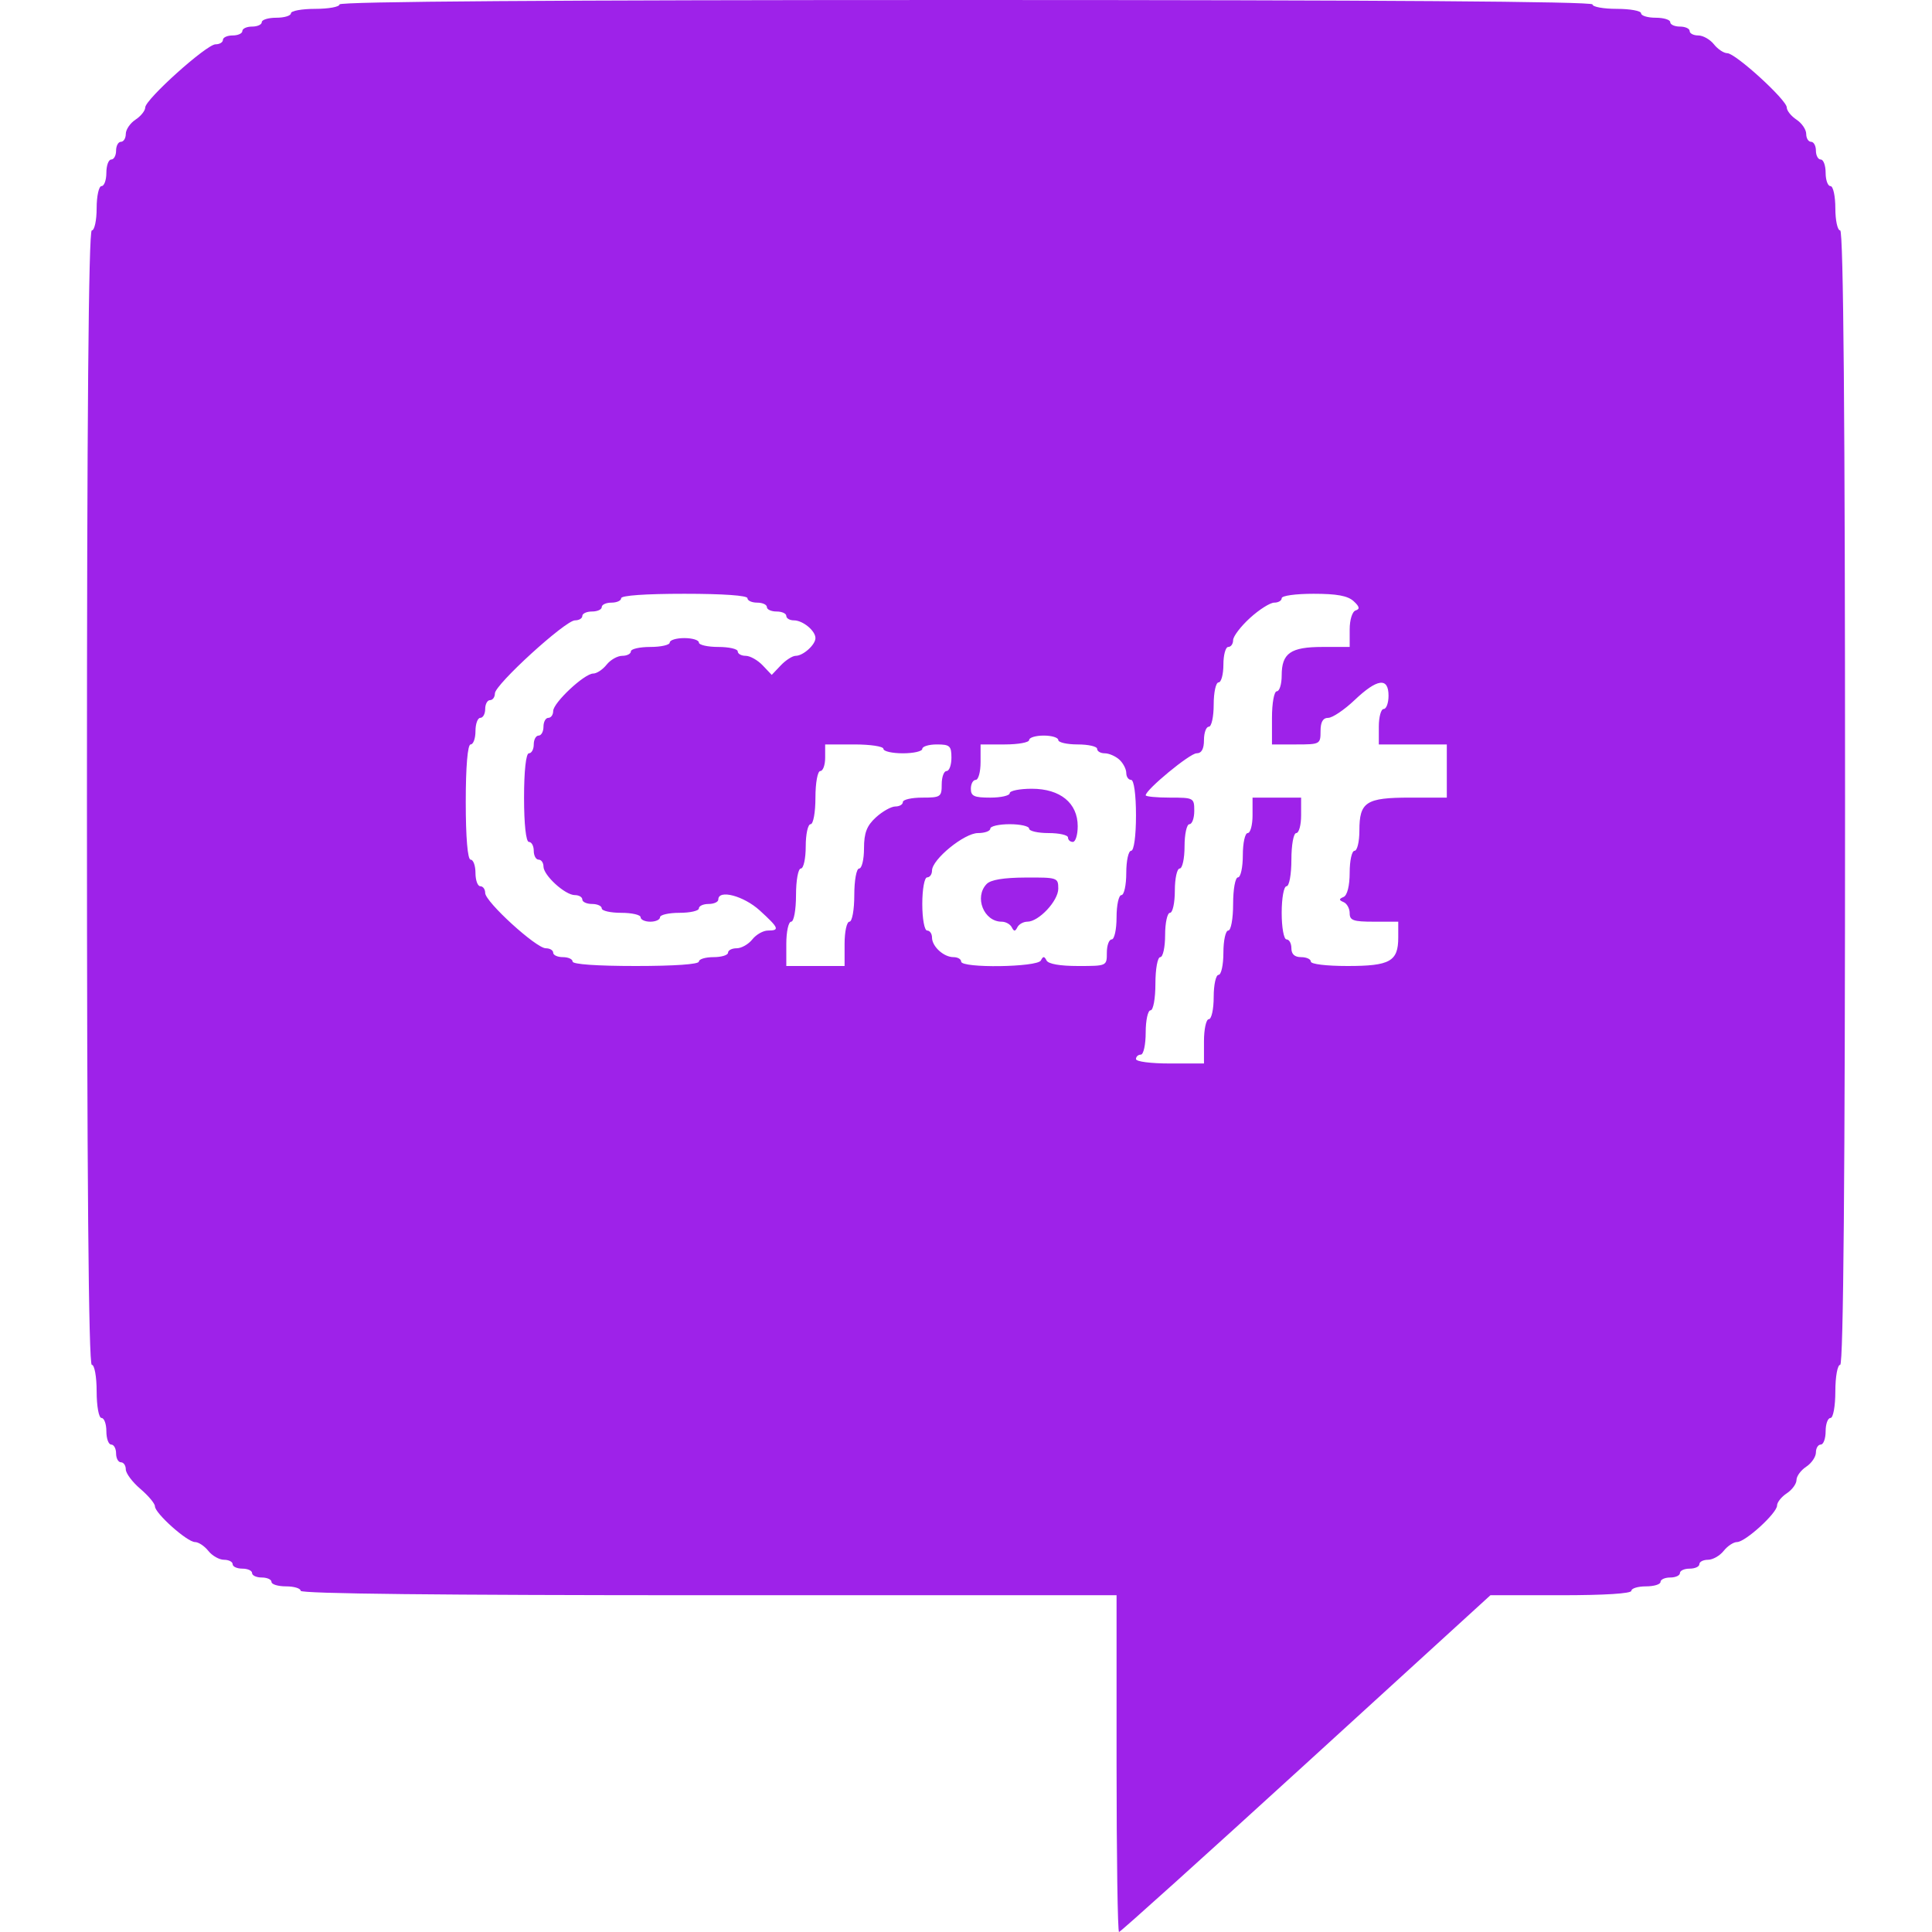 <svg width="200" height="200" viewBox="0 0 200 200" fill="none" xmlns="http://www.w3.org/2000/svg">
<path fill-rule="evenodd" clip-rule="evenodd" d="M35.144 0.459C35.144 0.711 34.012 0.917 32.63 0.917C31.247 0.917 30.116 1.124 30.116 1.376C30.116 1.628 29.437 1.835 28.608 1.835C27.778 1.835 27.099 2.041 27.099 2.294C27.099 2.546 26.647 2.752 26.094 2.752C25.541 2.752 25.088 2.959 25.088 3.211C25.088 3.463 24.636 3.67 24.083 3.67C23.53 3.67 23.077 3.876 23.077 4.128C23.077 4.381 22.734 4.587 22.314 4.587C21.385 4.587 15.033 10.294 15.033 11.129C15.033 11.456 14.581 12.022 14.028 12.385C13.475 12.749 13.022 13.414 13.022 13.863C13.022 14.312 12.796 14.679 12.519 14.679C12.243 14.679 12.017 15.092 12.017 15.596C12.017 16.101 11.79 16.514 11.514 16.514C11.237 16.514 11.011 17.133 11.011 17.89C11.011 18.647 10.785 19.266 10.508 19.266C10.232 19.266 10.005 20.298 10.005 21.56C10.005 22.821 9.779 23.853 9.503 23.853C9.17 23.853 9 43.731 9 82.569C9 121.407 9.17 141.284 9.503 141.284C9.782 141.284 10.005 142.508 10.005 144.037C10.005 145.566 10.229 146.789 10.508 146.789C10.785 146.789 11.011 147.408 11.011 148.165C11.011 148.922 11.237 149.541 11.514 149.541C11.79 149.541 12.017 149.954 12.017 150.459C12.017 150.963 12.243 151.376 12.519 151.376C12.796 151.376 13.022 151.706 13.022 152.11C13.022 152.513 13.701 153.422 14.53 154.128C15.36 154.835 16.039 155.648 16.039 155.933C16.039 156.654 19.377 159.633 20.184 159.633C20.547 159.633 21.17 160.046 21.569 160.55C21.968 161.055 22.696 161.468 23.189 161.468C23.68 161.468 24.083 161.674 24.083 161.927C24.083 162.179 24.535 162.385 25.088 162.385C25.641 162.385 26.094 162.592 26.094 162.844C26.094 163.096 26.546 163.303 27.099 163.303C27.652 163.303 28.105 163.509 28.105 163.761C28.105 164.014 28.784 164.22 29.613 164.22C30.443 164.22 31.122 164.427 31.122 164.679C31.122 164.981 45.534 165.138 73.354 165.138H115.586V182.569C115.586 192.156 115.701 200 115.842 200C115.983 200 124.691 192.156 135.193 182.569L154.289 165.138H161.583C166.112 165.138 168.878 164.964 168.878 164.679C168.878 164.427 169.557 164.22 170.387 164.22C171.216 164.22 171.895 164.014 171.895 163.761C171.895 163.509 172.348 163.303 172.901 163.303C173.454 163.303 173.906 163.096 173.906 162.844C173.906 162.592 174.359 162.385 174.912 162.385C175.465 162.385 175.917 162.179 175.917 161.927C175.917 161.674 176.32 161.468 176.812 161.468C177.304 161.468 178.032 161.055 178.431 160.55C178.83 160.046 179.453 159.633 179.816 159.633C180.673 159.633 183.961 156.633 183.961 155.85C183.961 155.519 184.414 154.951 184.967 154.587C185.52 154.223 185.972 153.604 185.972 153.211C185.972 152.818 186.425 152.199 186.978 151.835C187.531 151.471 187.983 150.806 187.983 150.357C187.983 149.909 188.21 149.541 188.486 149.541C188.763 149.541 188.989 148.922 188.989 148.165C188.989 147.408 189.215 146.789 189.492 146.789C189.771 146.789 189.994 145.566 189.994 144.037C189.994 142.508 190.218 141.284 190.497 141.284C190.83 141.284 191 121.407 191 82.569C191 43.731 190.83 23.853 190.497 23.853C190.221 23.853 189.994 22.821 189.994 21.56C189.994 20.298 189.768 19.266 189.492 19.266C189.215 19.266 188.989 18.647 188.989 17.89C188.989 17.133 188.763 16.514 188.486 16.514C188.21 16.514 187.983 16.101 187.983 15.596C187.983 15.092 187.757 14.679 187.481 14.679C187.204 14.679 186.978 14.312 186.978 13.863C186.978 13.414 186.525 12.749 185.972 12.385C185.419 12.022 184.967 11.456 184.967 11.127C184.967 10.35 179.656 5.505 178.804 5.505C178.445 5.505 177.824 5.092 177.425 4.587C177.027 4.083 176.298 3.67 175.806 3.67C175.314 3.67 174.912 3.463 174.912 3.211C174.912 2.959 174.459 2.752 173.906 2.752C173.353 2.752 172.901 2.546 172.901 2.294C172.901 2.041 172.222 1.835 171.392 1.835C170.563 1.835 169.884 1.628 169.884 1.376C169.884 1.124 168.753 0.917 167.37 0.917C165.988 0.917 164.856 0.711 164.856 0.459C164.856 0.156 142.902 0 100 0C57.098 0 35.144 0.156 35.144 0.459ZM77.376 61.927C77.376 62.179 77.828 62.385 78.381 62.385C78.934 62.385 79.387 62.592 79.387 62.844C79.387 63.096 79.839 63.303 80.392 63.303C80.945 63.303 81.398 63.509 81.398 63.761C81.398 64.014 81.753 64.22 82.188 64.22C83.109 64.22 84.414 65.296 84.414 66.055C84.414 66.745 83.14 67.89 82.373 67.89C82.039 67.89 81.344 68.334 80.828 68.877L79.889 69.865L78.951 68.877C78.434 68.334 77.643 67.89 77.191 67.89C76.74 67.89 76.37 67.683 76.37 67.431C76.37 67.179 75.465 66.972 74.359 66.972C73.253 66.972 72.348 66.766 72.348 66.514C72.348 66.261 71.669 66.055 70.84 66.055C70.01 66.055 69.332 66.261 69.332 66.514C69.332 66.766 68.427 66.972 67.32 66.972C66.214 66.972 65.309 67.179 65.309 67.431C65.309 67.683 64.907 67.89 64.415 67.89C63.923 67.89 63.194 68.303 62.796 68.807C62.397 69.312 61.774 69.725 61.411 69.725C60.494 69.725 57.265 72.75 57.265 73.609C57.265 73.995 57.039 74.312 56.762 74.312C56.486 74.312 56.26 74.725 56.26 75.229C56.26 75.734 56.033 76.147 55.757 76.147C55.48 76.147 55.254 76.56 55.254 77.064C55.254 77.569 55.028 77.982 54.751 77.982C54.45 77.982 54.249 79.817 54.249 82.569C54.249 85.321 54.45 87.156 54.751 87.156C55.028 87.156 55.254 87.569 55.254 88.073C55.254 88.578 55.48 88.991 55.757 88.991C56.033 88.991 56.26 89.31 56.26 89.7C56.26 90.617 58.499 92.66 59.505 92.66C59.932 92.66 60.282 92.867 60.282 93.119C60.282 93.372 60.734 93.578 61.287 93.578C61.84 93.578 62.293 93.784 62.293 94.037C62.293 94.289 63.198 94.495 64.304 94.495C65.41 94.495 66.315 94.702 66.315 94.954C66.315 95.206 66.767 95.413 67.32 95.413C67.874 95.413 68.326 95.206 68.326 94.954C68.326 94.702 69.231 94.495 70.337 94.495C71.443 94.495 72.348 94.289 72.348 94.037C72.348 93.784 72.801 93.578 73.354 93.578C73.907 93.578 74.359 93.372 74.359 93.119C74.359 92.043 76.99 92.737 78.649 94.251C80.637 96.064 80.746 96.33 79.498 96.33C79.006 96.33 78.277 96.743 77.879 97.248C77.48 97.752 76.751 98.165 76.259 98.165C75.767 98.165 75.365 98.372 75.365 98.624C75.365 98.876 74.686 99.083 73.856 99.083C73.027 99.083 72.348 99.289 72.348 99.541C72.348 99.823 69.834 100 65.812 100C61.79 100 59.276 99.823 59.276 99.541C59.276 99.289 58.824 99.083 58.271 99.083C57.718 99.083 57.265 98.876 57.265 98.624C57.265 98.372 56.921 98.165 56.5 98.165C55.505 98.165 50.227 93.35 50.227 92.441C50.227 92.057 50 91.743 49.724 91.743C49.447 91.743 49.221 91.124 49.221 90.367C49.221 89.61 48.995 88.991 48.718 88.991C48.409 88.991 48.215 86.697 48.215 83.028C48.215 79.358 48.409 77.064 48.718 77.064C48.995 77.064 49.221 76.445 49.221 75.688C49.221 74.931 49.447 74.312 49.724 74.312C50 74.312 50.227 73.899 50.227 73.394C50.227 72.89 50.453 72.477 50.729 72.477C51.006 72.477 51.232 72.164 51.232 71.782C51.232 70.875 58.526 64.22 59.52 64.22C59.939 64.22 60.282 64.014 60.282 63.761C60.282 63.509 60.734 63.303 61.287 63.303C61.84 63.303 62.293 63.096 62.293 62.844C62.293 62.592 62.745 62.385 63.298 62.385C63.851 62.385 64.304 62.179 64.304 61.927C64.304 61.645 66.818 61.468 70.84 61.468C74.862 61.468 77.376 61.645 77.376 61.927ZM140.127 62.234C140.737 62.791 140.796 63.051 140.342 63.189C139.987 63.297 139.718 64.153 139.718 65.176V66.972H136.917C133.602 66.972 132.68 67.615 132.68 69.922C132.68 70.823 132.453 71.56 132.177 71.56C131.897 71.56 131.674 72.783 131.674 74.312V77.064H134.188C136.646 77.064 136.702 77.034 136.702 75.688C136.702 74.74 136.949 74.312 137.495 74.312C137.932 74.312 139.158 73.486 140.221 72.477C142.575 70.241 143.74 70.089 143.74 72.018C143.74 72.775 143.514 73.394 143.238 73.394C142.961 73.394 142.735 74.22 142.735 75.229V77.064H146.254H149.773V79.817V82.569H145.967C141.411 82.569 140.724 83.015 140.724 85.977C140.724 87.13 140.498 88.073 140.221 88.073C139.944 88.073 139.718 89.088 139.718 90.329C139.718 91.684 139.467 92.691 139.09 92.852C138.587 93.066 138.587 93.173 139.09 93.387C139.436 93.534 139.718 94.05 139.718 94.534C139.718 95.283 140.09 95.413 142.232 95.413H144.746V97.051C144.746 99.522 143.895 100 139.503 100C137.3 100 135.696 99.807 135.696 99.541C135.696 99.289 135.244 99.083 134.691 99.083C134.02 99.083 133.685 98.777 133.685 98.165C133.685 97.66 133.459 97.248 133.182 97.248C132.903 97.248 132.68 96.024 132.68 94.495C132.68 92.966 132.903 91.743 133.182 91.743C133.462 91.743 133.685 90.52 133.685 88.991C133.685 87.462 133.908 86.239 134.188 86.239C134.464 86.239 134.691 85.413 134.691 84.404V82.569H132.177H129.663V84.404C129.663 85.413 129.437 86.239 129.16 86.239C128.884 86.239 128.657 87.271 128.657 88.532C128.657 89.794 128.431 90.826 128.155 90.826C127.875 90.826 127.652 92.049 127.652 93.578C127.652 95.107 127.429 96.33 127.149 96.33C126.873 96.33 126.646 97.362 126.646 98.624C126.646 99.885 126.42 100.917 126.144 100.917C125.867 100.917 125.641 101.95 125.641 103.211C125.641 104.472 125.415 105.505 125.138 105.505C124.862 105.505 124.635 106.537 124.635 107.798V110.092H121.116C119.105 110.092 117.597 109.895 117.597 109.633C117.597 109.381 117.823 109.174 118.099 109.174C118.376 109.174 118.602 108.142 118.602 106.881C118.602 105.619 118.828 104.587 119.105 104.587C119.385 104.587 119.608 103.364 119.608 101.835C119.608 100.306 119.831 99.083 120.11 99.083C120.387 99.083 120.613 98.05 120.613 96.789C120.613 95.528 120.84 94.495 121.116 94.495C121.393 94.495 121.619 93.463 121.619 92.202C121.619 90.94 121.845 89.908 122.122 89.908C122.398 89.908 122.624 88.876 122.624 87.615C122.624 86.353 122.851 85.321 123.127 85.321C123.404 85.321 123.63 84.702 123.63 83.945C123.63 82.6 123.574 82.569 121.116 82.569C119.733 82.569 118.602 82.46 118.602 82.328C118.602 81.753 123.172 77.982 123.868 77.982C124.385 77.982 124.635 77.534 124.635 76.606C124.635 75.849 124.862 75.229 125.138 75.229C125.415 75.229 125.641 74.197 125.641 72.936C125.641 71.674 125.867 70.642 126.144 70.642C126.42 70.642 126.646 69.817 126.646 68.807C126.646 67.798 126.873 66.972 127.149 66.972C127.426 66.972 127.652 66.656 127.652 66.269C127.652 65.882 128.436 64.85 129.395 63.976C130.353 63.101 131.484 62.385 131.909 62.385C132.333 62.385 132.68 62.179 132.68 61.927C132.68 61.667 134.116 61.468 135.983 61.468C138.399 61.468 139.513 61.674 140.127 62.234ZM109.552 76.606C109.552 76.858 110.457 77.064 111.564 77.064C112.67 77.064 113.575 77.271 113.575 77.523C113.575 77.775 113.93 77.982 114.364 77.982C114.799 77.982 115.478 78.277 115.873 78.637C116.268 78.997 116.591 79.617 116.591 80.013C116.591 80.41 116.817 80.734 117.094 80.734C117.387 80.734 117.597 82.263 117.597 84.404C117.597 86.544 117.387 88.073 117.094 88.073C116.817 88.073 116.591 89.106 116.591 90.367C116.591 91.628 116.365 92.66 116.088 92.66C115.812 92.66 115.586 93.693 115.586 94.954C115.586 96.216 115.359 97.248 115.083 97.248C114.806 97.248 114.58 97.867 114.58 98.624C114.58 99.998 114.576 100 111.605 100C109.717 100 108.524 99.79 108.337 99.427C108.103 98.968 107.985 98.968 107.751 99.427C107.39 100.133 99.497 100.243 99.497 99.541C99.497 99.289 99.142 99.083 98.707 99.083C97.691 99.083 96.481 97.978 96.481 97.051C96.481 96.655 96.254 96.33 95.978 96.33C95.698 96.33 95.475 95.107 95.475 93.578C95.475 92.049 95.698 90.826 95.978 90.826C96.254 90.826 96.481 90.509 96.481 90.123C96.481 88.966 99.824 86.239 101.24 86.239C101.941 86.239 102.514 86.032 102.514 85.78C102.514 85.528 103.419 85.321 104.525 85.321C105.631 85.321 106.536 85.528 106.536 85.78C106.536 86.032 107.441 86.239 108.547 86.239C109.653 86.239 110.558 86.445 110.558 86.697C110.558 86.95 110.784 87.156 111.061 87.156C111.337 87.156 111.564 86.424 111.564 85.53C111.564 83.127 109.755 81.651 106.81 81.651C105.553 81.651 104.525 81.858 104.525 82.11C104.525 82.362 103.62 82.569 102.514 82.569C100.838 82.569 100.503 82.416 100.503 81.651C100.503 81.147 100.729 80.734 101.006 80.734C101.282 80.734 101.508 79.908 101.508 78.899V77.064H104.022C105.405 77.064 106.536 76.858 106.536 76.606C106.536 76.353 107.215 76.147 108.044 76.147C108.874 76.147 109.552 76.353 109.552 76.606ZM91.453 77.523C91.453 77.775 92.358 77.982 93.464 77.982C94.57 77.982 95.475 77.775 95.475 77.523C95.475 77.271 96.154 77.064 96.983 77.064C98.324 77.064 98.492 77.217 98.492 78.44C98.492 79.197 98.266 79.817 97.989 79.817C97.712 79.817 97.486 80.436 97.486 81.193C97.486 82.492 97.375 82.569 95.475 82.569C94.369 82.569 93.464 82.775 93.464 83.028C93.464 83.28 93.115 83.486 92.687 83.486C92.26 83.486 91.355 83.993 90.676 84.612C89.728 85.478 89.442 86.221 89.442 87.823C89.442 88.97 89.216 89.908 88.939 89.908C88.66 89.908 88.436 91.132 88.436 92.66C88.436 94.189 88.213 95.413 87.934 95.413C87.657 95.413 87.431 96.445 87.431 97.706V100H84.414H81.398V97.706C81.398 96.445 81.624 95.413 81.901 95.413C82.18 95.413 82.403 94.189 82.403 92.66C82.403 91.132 82.626 89.908 82.906 89.908C83.183 89.908 83.409 88.876 83.409 87.615C83.409 86.353 83.635 85.321 83.912 85.321C84.191 85.321 84.414 84.098 84.414 82.569C84.414 81.04 84.638 79.817 84.917 79.817C85.194 79.817 85.42 79.197 85.42 78.44V77.064H88.436C90.112 77.064 91.453 77.268 91.453 77.523ZM102.137 91.512C100.828 92.868 101.843 95.413 103.693 95.413C104.105 95.413 104.573 95.671 104.735 95.986C104.969 96.445 105.086 96.445 105.321 95.986C105.482 95.671 105.945 95.413 106.349 95.413C107.536 95.413 109.552 93.26 109.552 91.993C109.552 90.856 109.465 90.826 106.159 90.843C103.878 90.855 102.559 91.074 102.137 91.512Z" fill="#9E22E9"/>
</svg>
